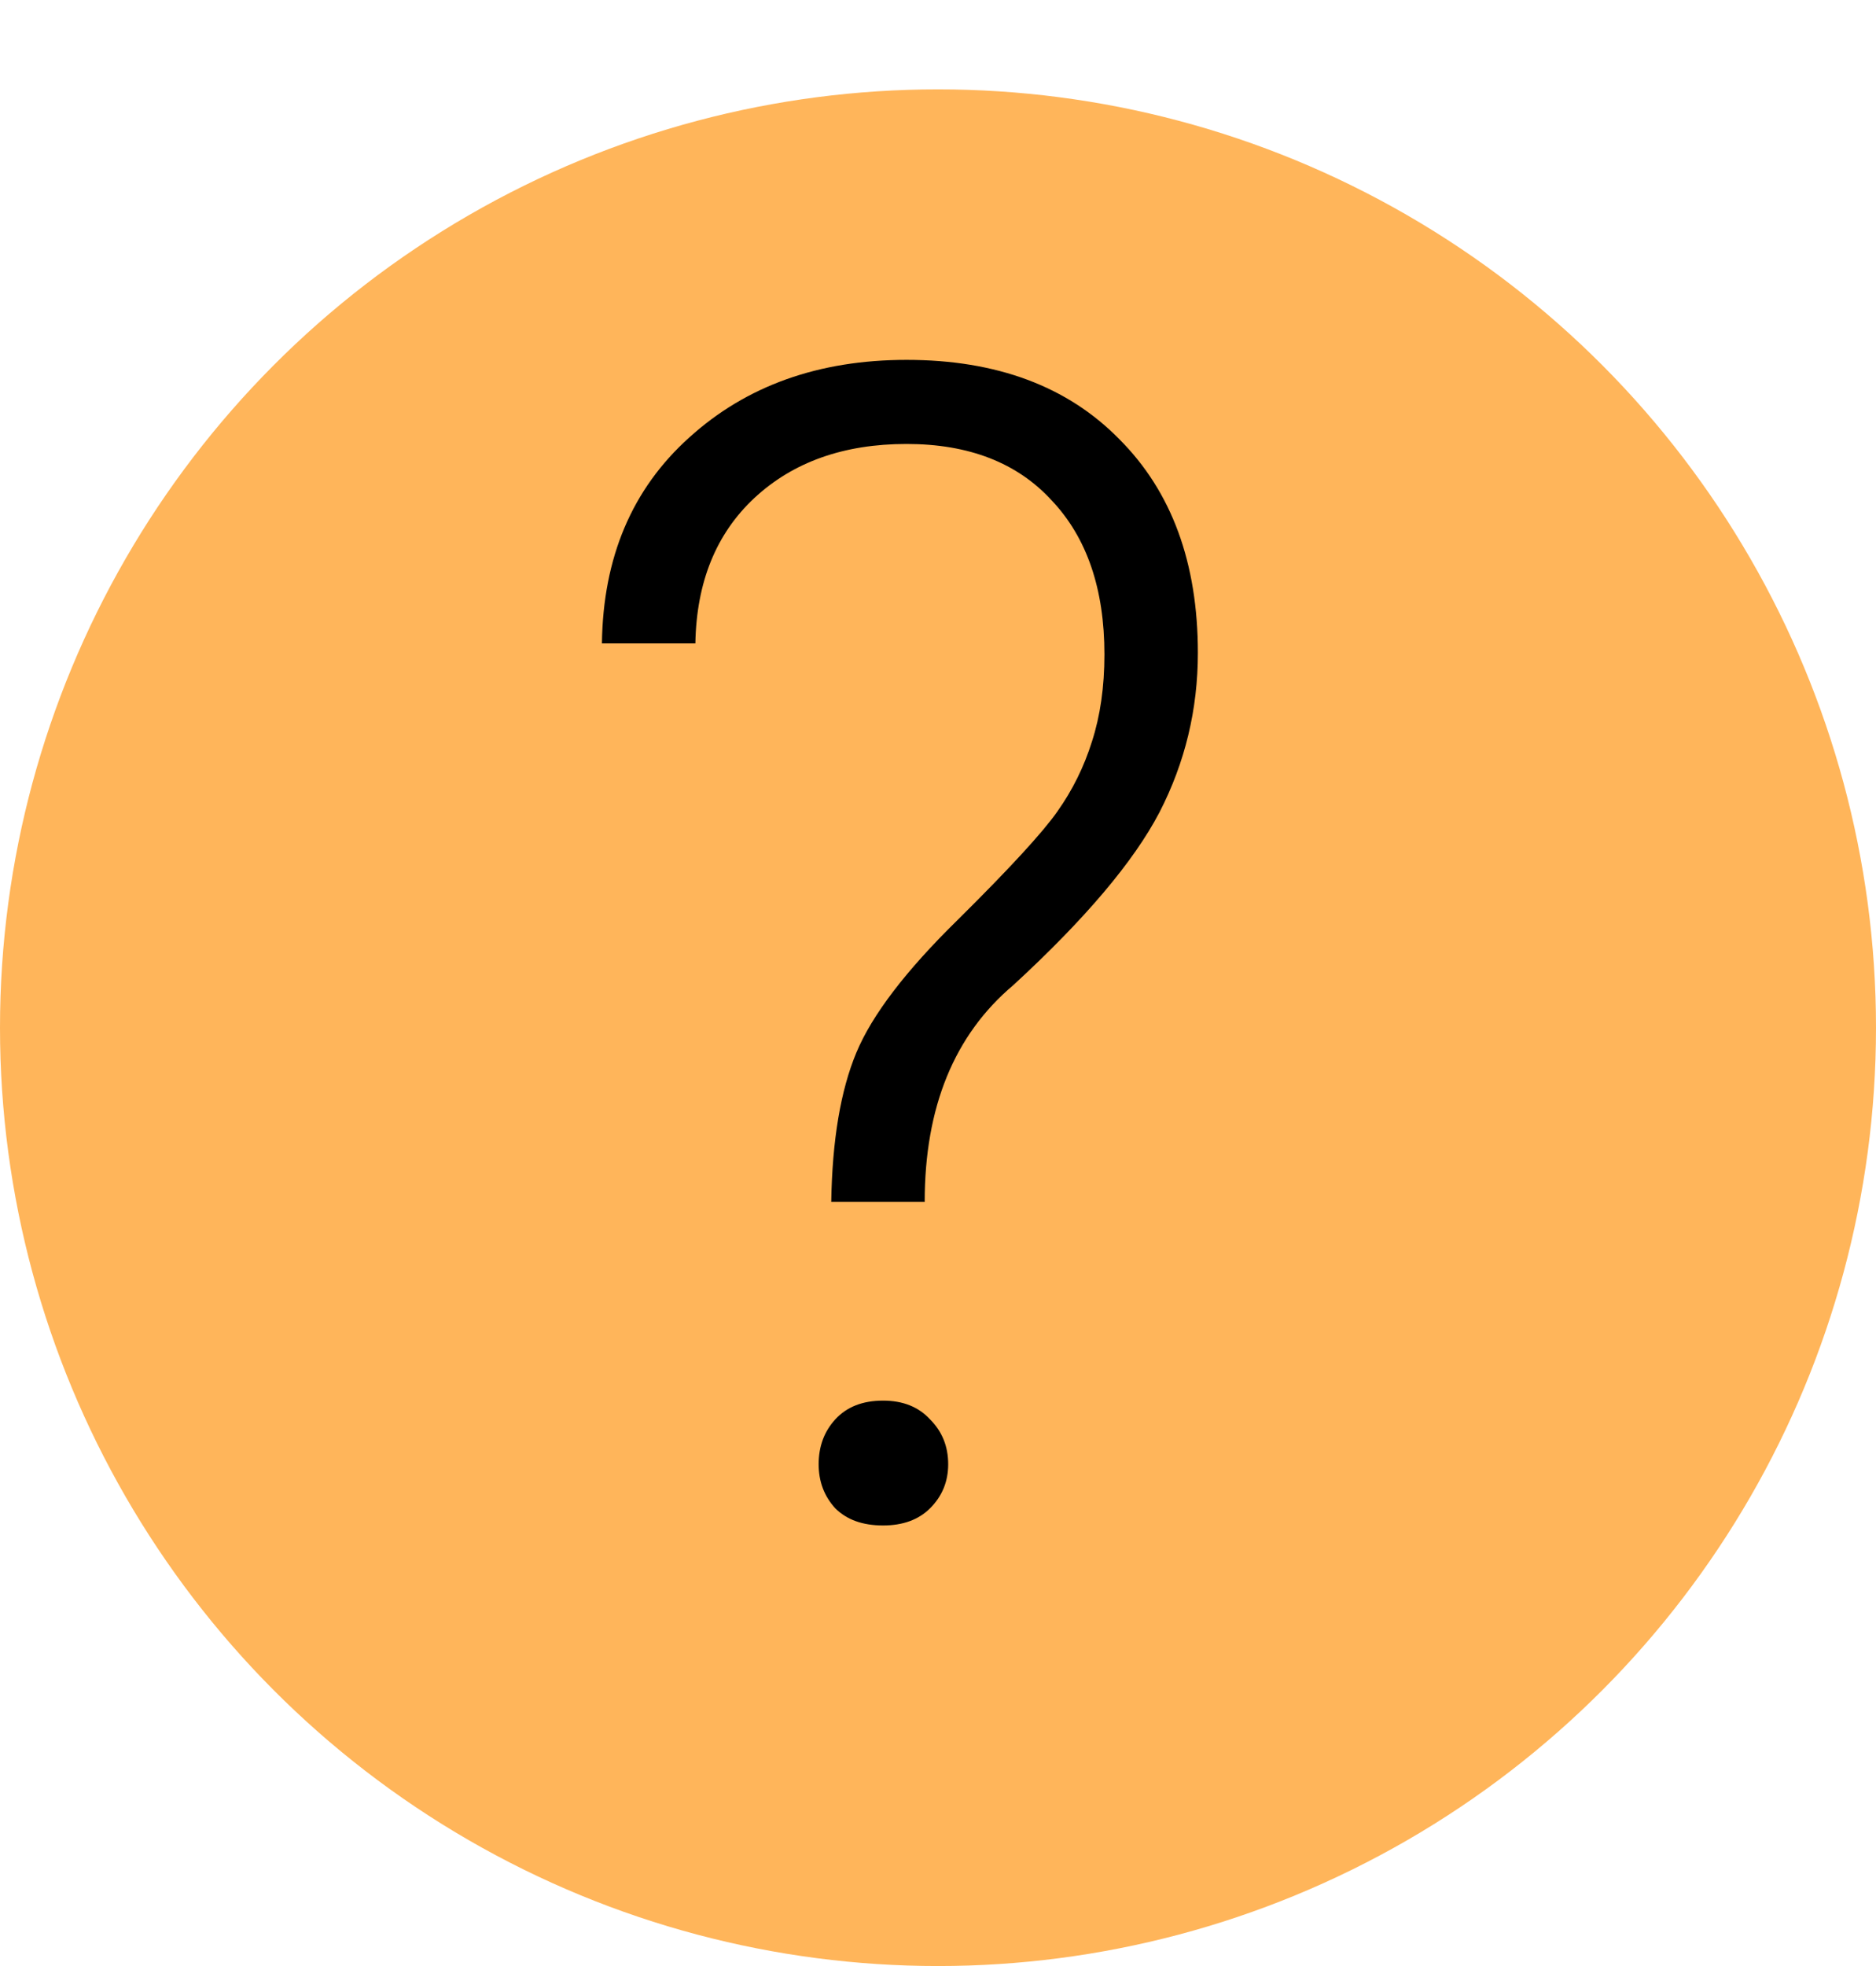 <svg width="21" height="22" viewBox="0 0 21 22" fill="none" xmlns="http://www.w3.org/2000/svg">
<circle cx="10.5" cy="11.5" r="10.5" fill="#FFB55A"/>
<path d="M9.305 13.449C9.316 12.758 9.41 12.201 9.586 11.779C9.762 11.357 10.14 10.862 10.72 10.294C11.3 9.72 11.672 9.315 11.836 9.081C12.006 8.841 12.135 8.58 12.223 8.299C12.316 8.012 12.363 7.687 12.363 7.323C12.363 6.591 12.167 6.017 11.774 5.601C11.388 5.179 10.846 4.968 10.148 4.968C9.445 4.968 8.877 5.17 8.443 5.574C8.016 5.973 7.796 6.515 7.784 7.2H6.738C6.75 6.239 7.075 5.472 7.714 4.897C8.353 4.317 9.164 4.027 10.148 4.027C11.156 4.027 11.95 4.323 12.53 4.915C13.116 5.501 13.409 6.298 13.409 7.306C13.409 7.938 13.266 8.533 12.979 9.09C12.691 9.641 12.146 10.285 11.344 11.023C10.682 11.58 10.351 12.389 10.351 13.449H9.305ZM9.164 16.385C9.164 16.186 9.226 16.019 9.349 15.884C9.478 15.743 9.656 15.673 9.885 15.673C10.107 15.673 10.283 15.743 10.412 15.884C10.547 16.019 10.614 16.186 10.614 16.385C10.614 16.578 10.547 16.742 10.412 16.877C10.283 17.006 10.107 17.07 9.885 17.07C9.656 17.07 9.478 17.006 9.349 16.877C9.226 16.742 9.164 16.578 9.164 16.385Z" fill="black"/>
</svg>
